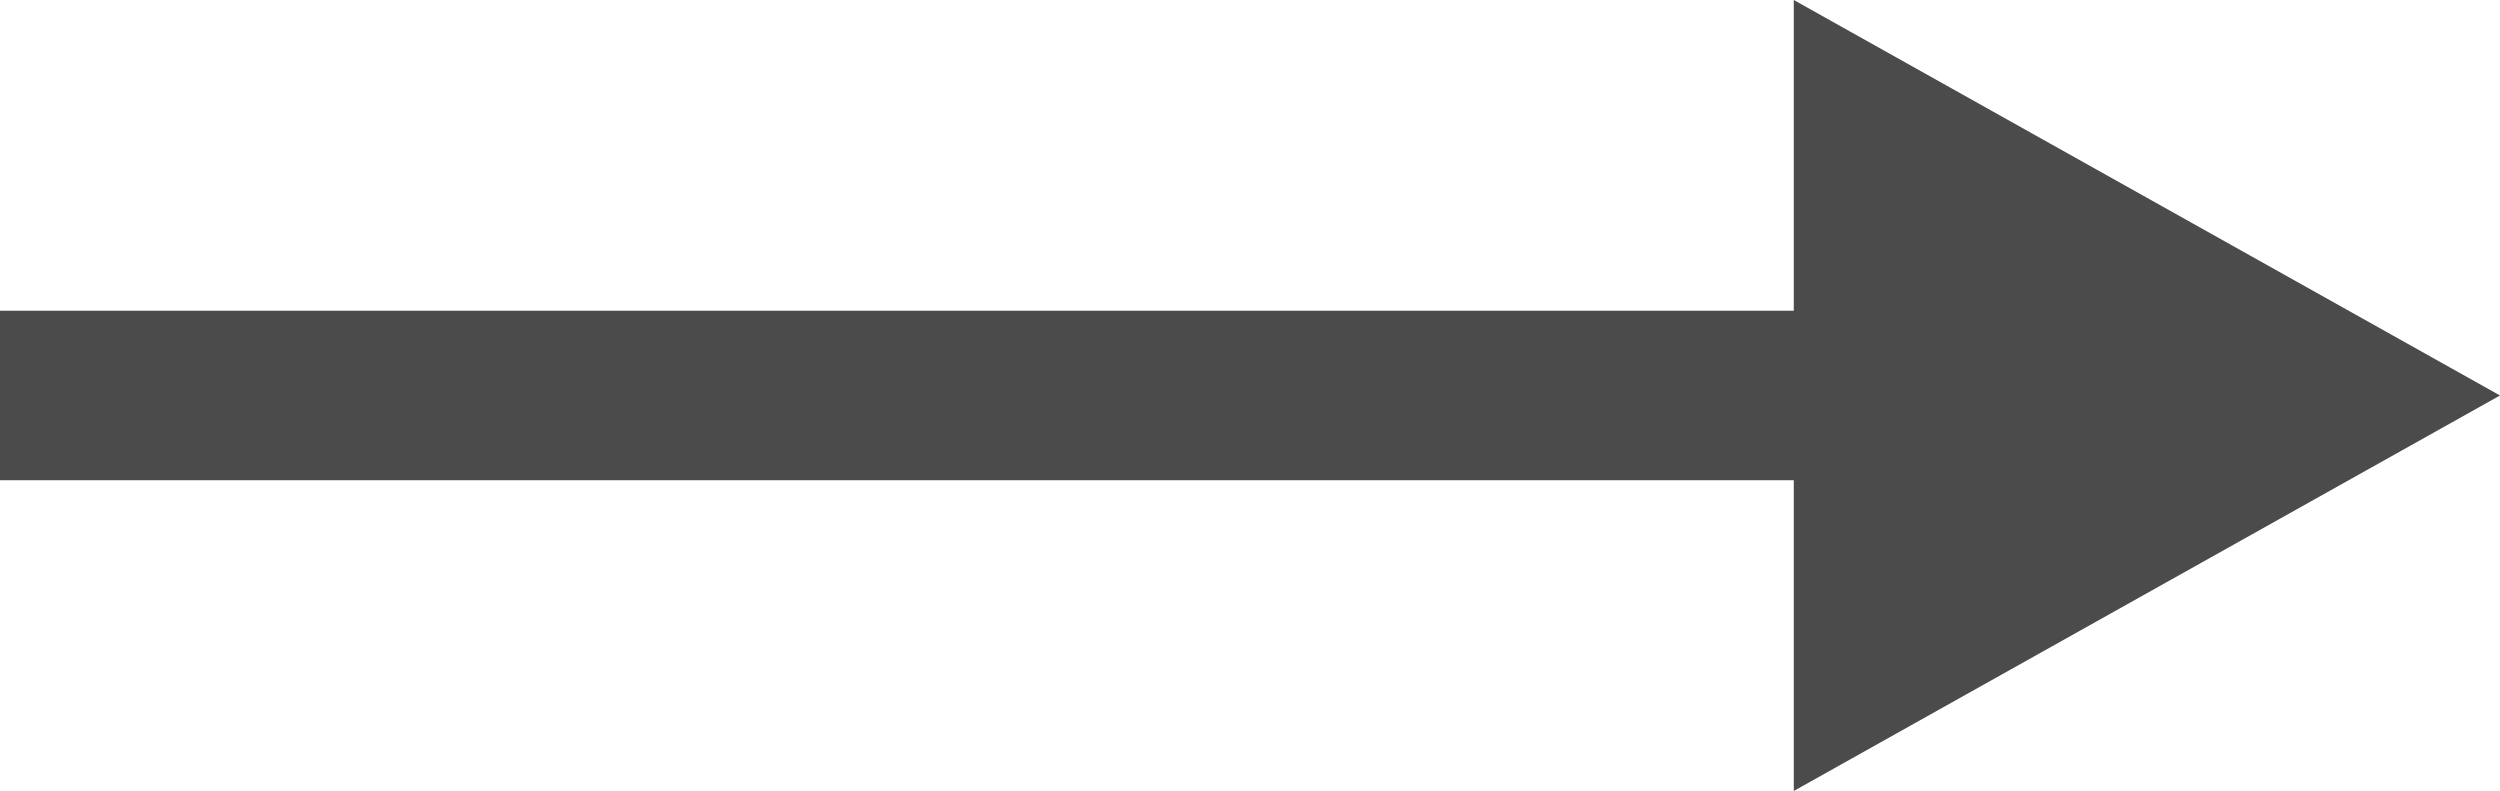 <svg xmlns="http://www.w3.org/2000/svg" width="88.5" height="28" viewBox="0 0 88.5 28">
  <g id="Group_2668" data-name="Group 2668" transform="translate(-840 -17666)">
    <rect id="Rectangle_385" data-name="Rectangle 385" width="76" height="6" transform="translate(840 17677)" fill="#4b4b4b"/>
    <path id="Polygon_14" data-name="Polygon 14" d="M14,0,28,25H0Z" transform="translate(928.5 17666) rotate(90)" fill="#4b4b4b"/>
  </g>
</svg>
